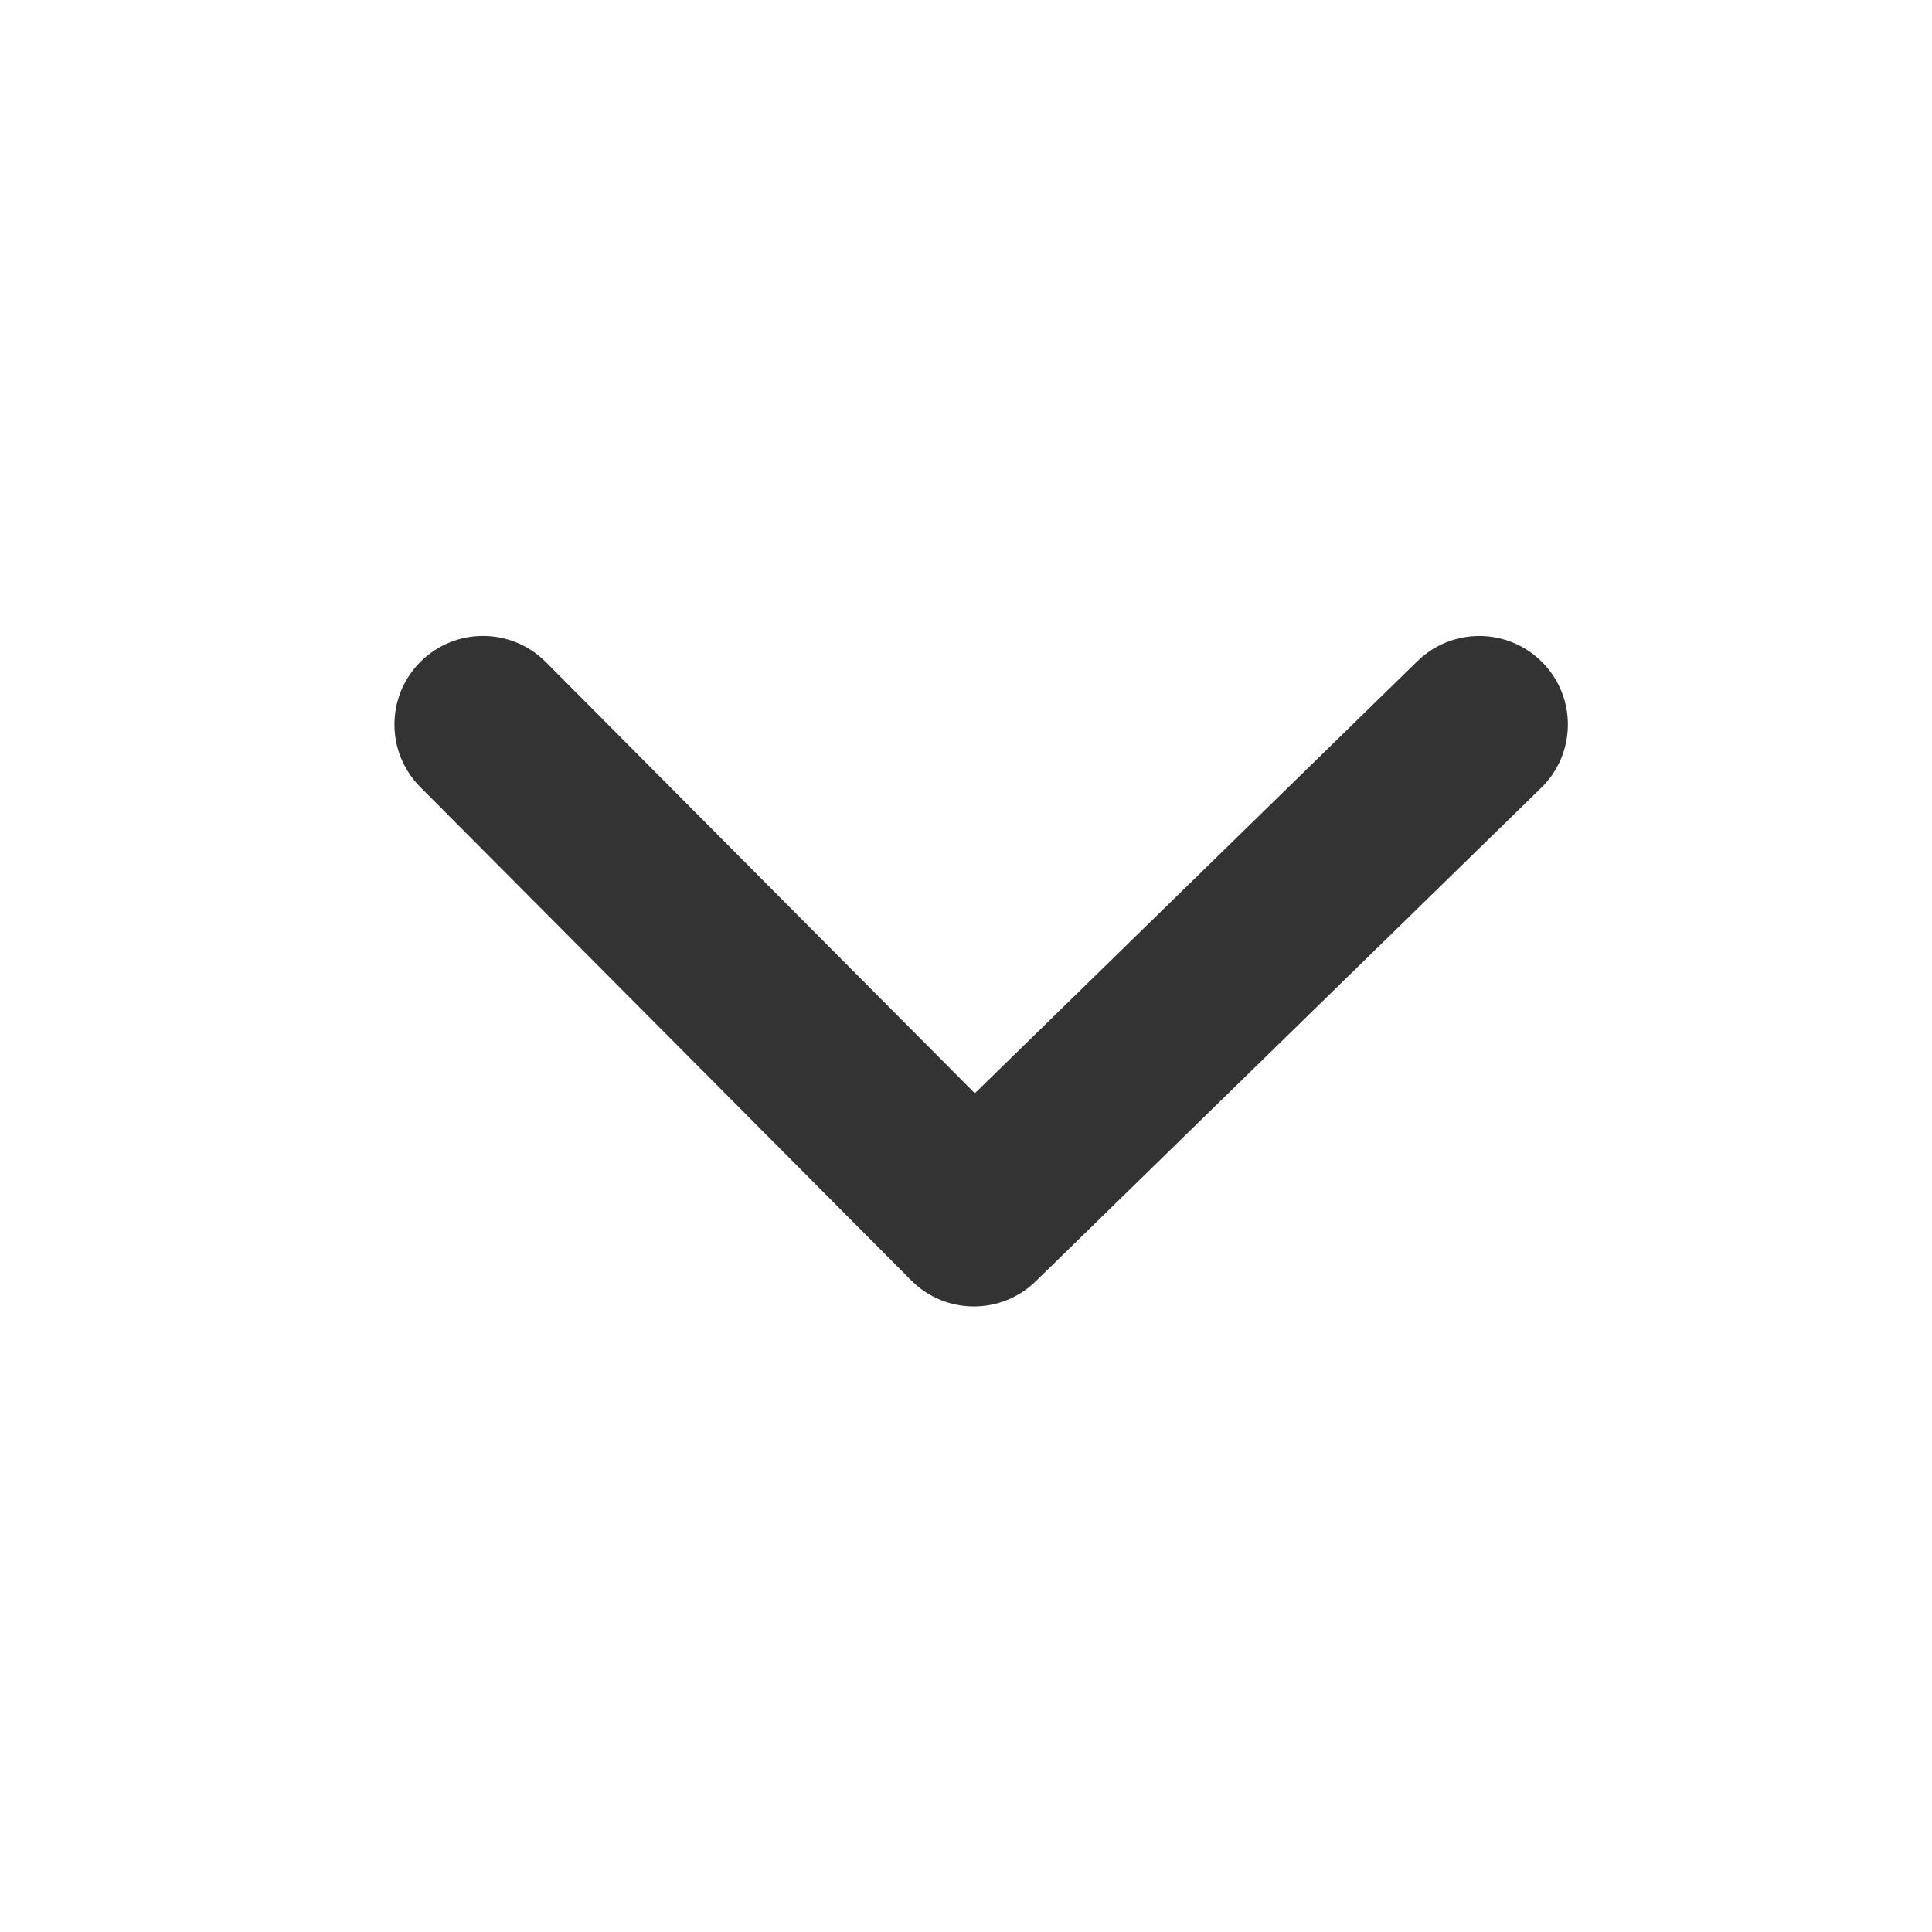 <?xml version="1.0" encoding="UTF-8"?>
<svg width="24px" height="24px" viewBox="0 0 24 24" version="1.1" xmlns="http://www.w3.org/2000/svg" xmlns:xlink="http://www.w3.org/1999/xlink">
    <!-- Generator: Sketch 64 (93537) - https://sketch.com -->
    <title>icon/fill/angle-down/angle-down-24</title>
    <desc>Created with Sketch.</desc>
    <g id="icon/fill/angle-down/angle-down-24" stroke="none" stroke-width="1" fill="none" fill-rule="evenodd">
        <path d="M6.78,8.224 C6.351,7.793 5.655,7.792 5.224,8.22 C4.793,8.649 4.792,9.345 5.22,9.776 L11.319,15.905 C11.744,16.333 12.435,16.338 12.867,15.916 L19.145,9.787 C19.58,9.363 19.588,8.666 19.164,8.232 C18.739,7.797 18.043,7.789 17.608,8.213 L12.11,13.581 L6.78,8.224 Z" id="icon-angle-down" fill="#333333" fill-rule="nonzero"></path>
    </g>
</svg>